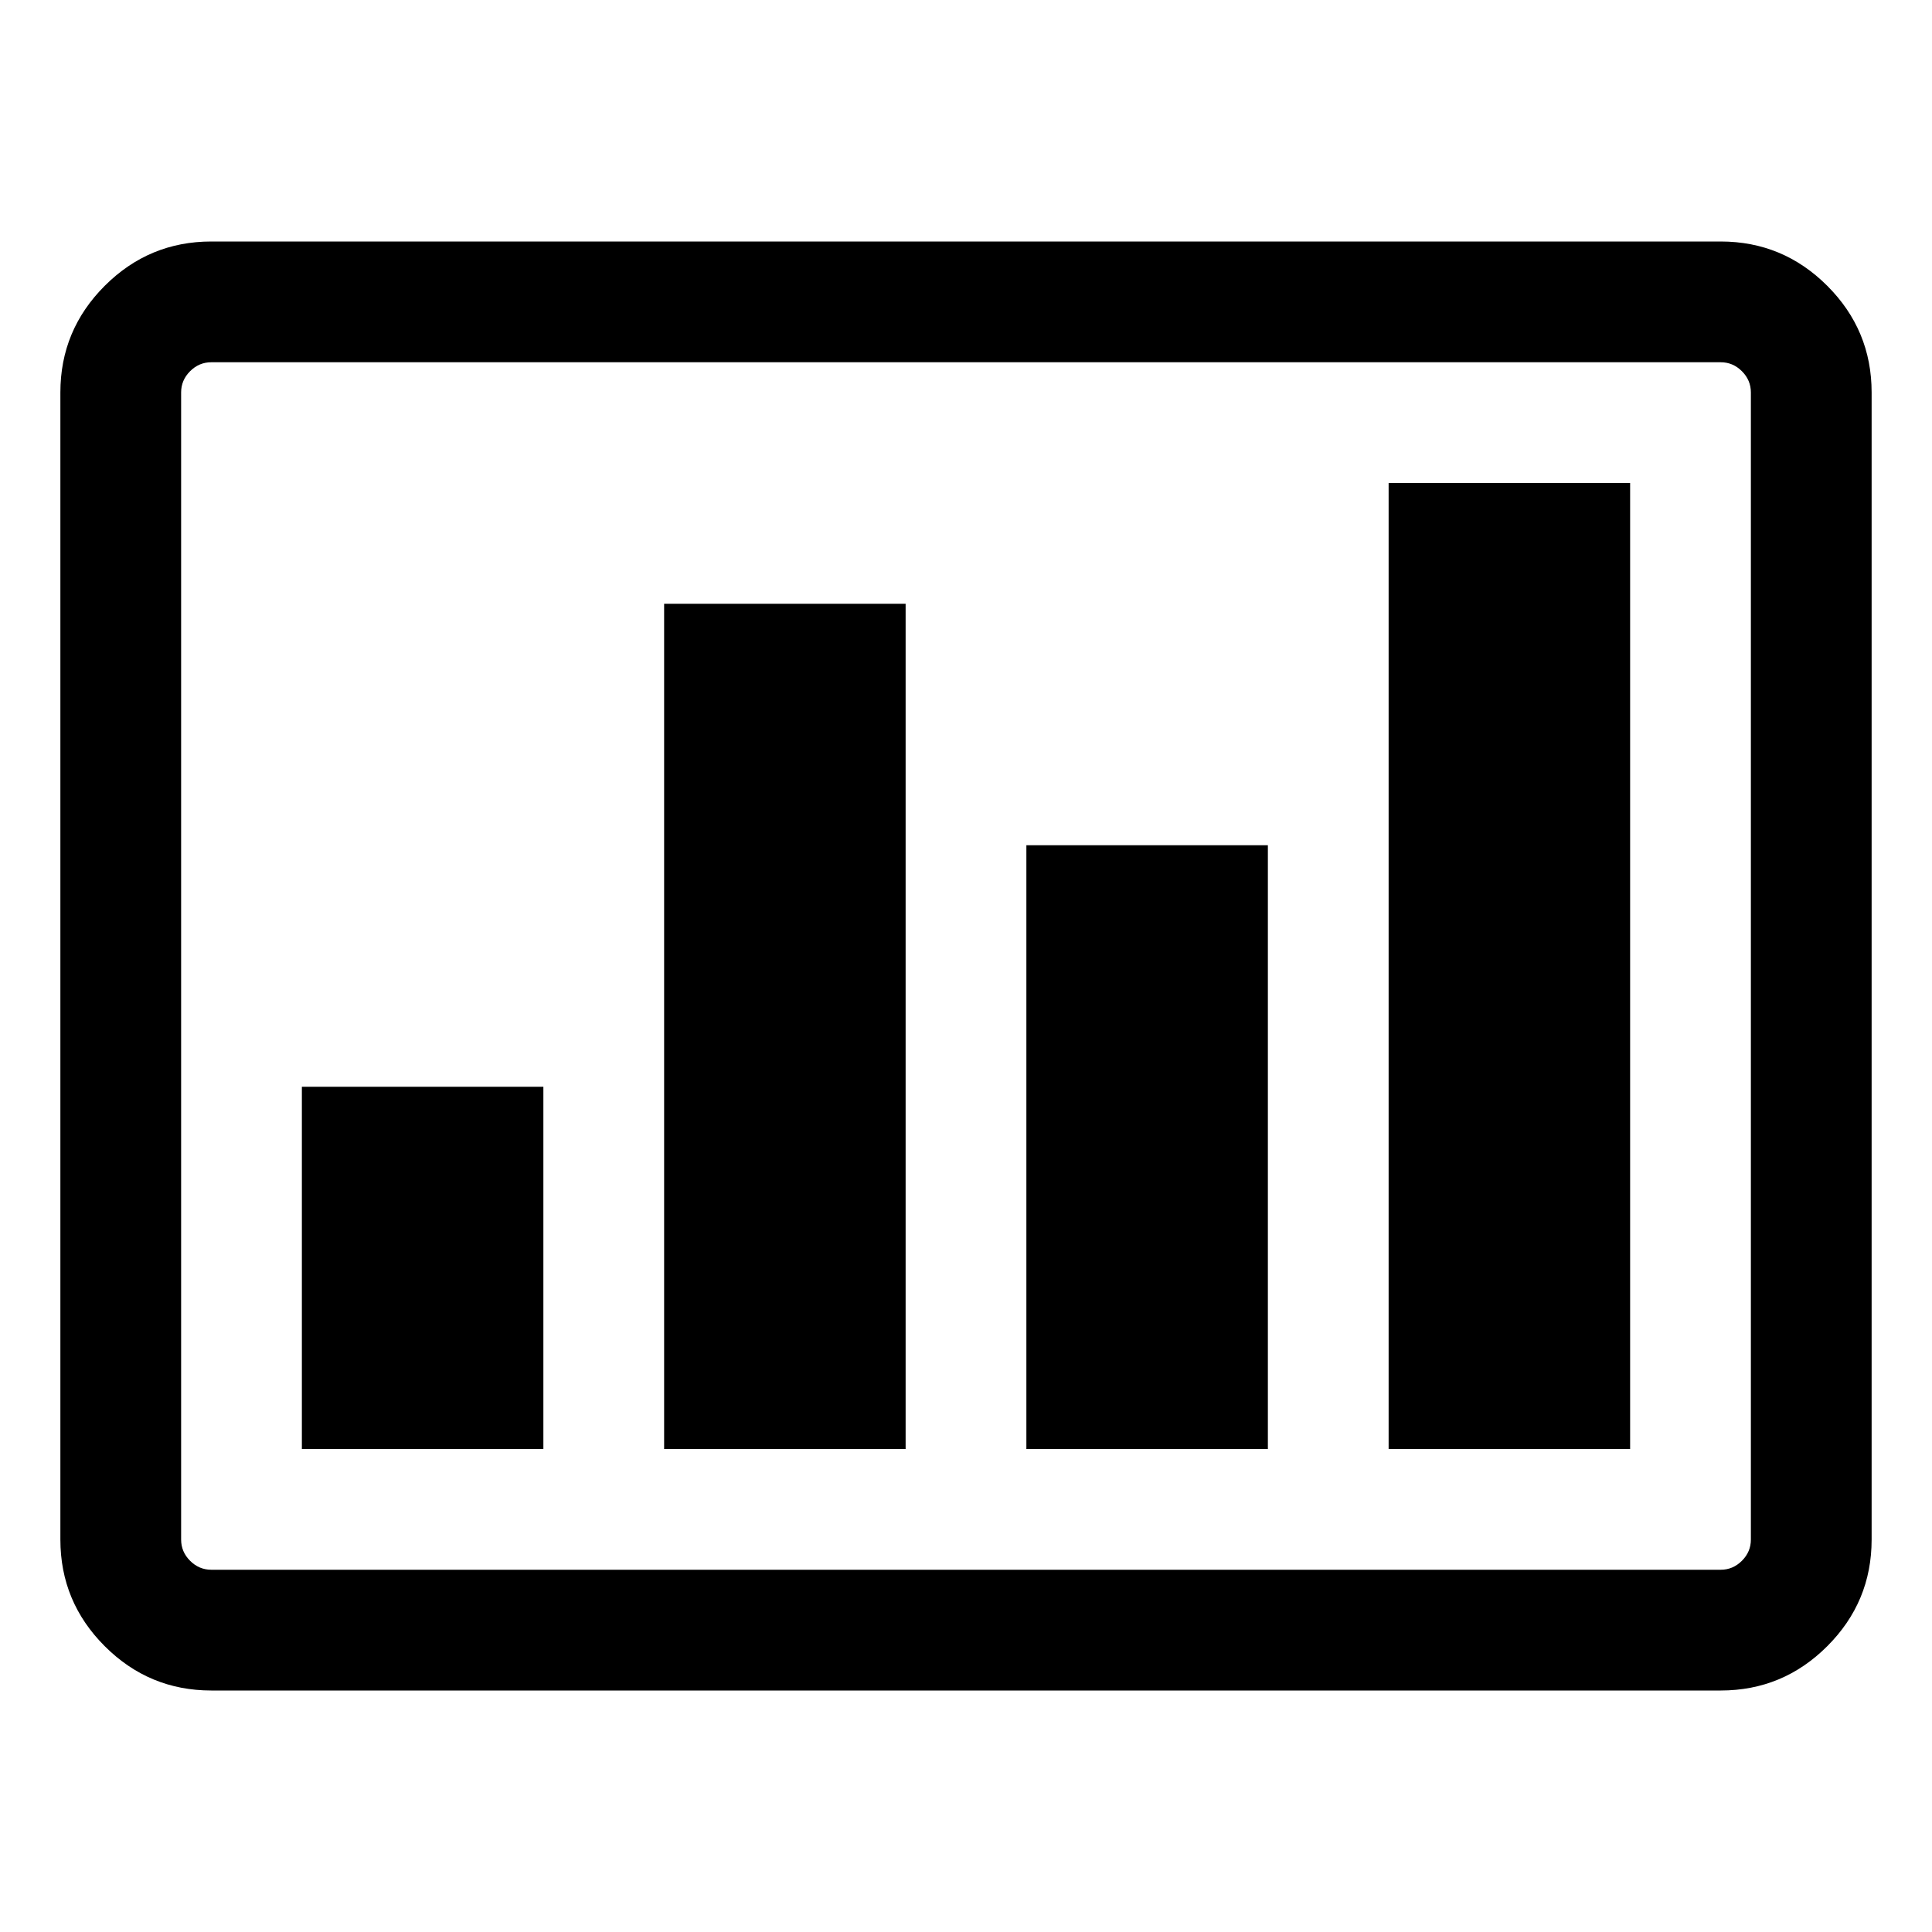 <svg width="2048" height="2048" viewBox="0 0 2048 2048" xmlns="http://www.w3.org/2000/svg"><path d="M64 1632v-1216q0-66 47-113t113-47h1600q66 0 113 47t47 113v1216q0 66-47 113t-113 47h-1600q-66 0-113-47t-47-113zm128 0q0 13 9.5 22.5t22.5 9.5h1600q13 0 22.5-9.5t9.5-22.5v-1216q0-13-9.5-22.5t-22.5-9.5h-1600q-13 0-22.5 9.5t-9.5 22.5v1216zm128-96v-384h256v384h-256zm384 0v-896h256v896h-256zm384 0v-640h256v640h-256zm384 0v-1024h256v1024h-256z"/></svg>